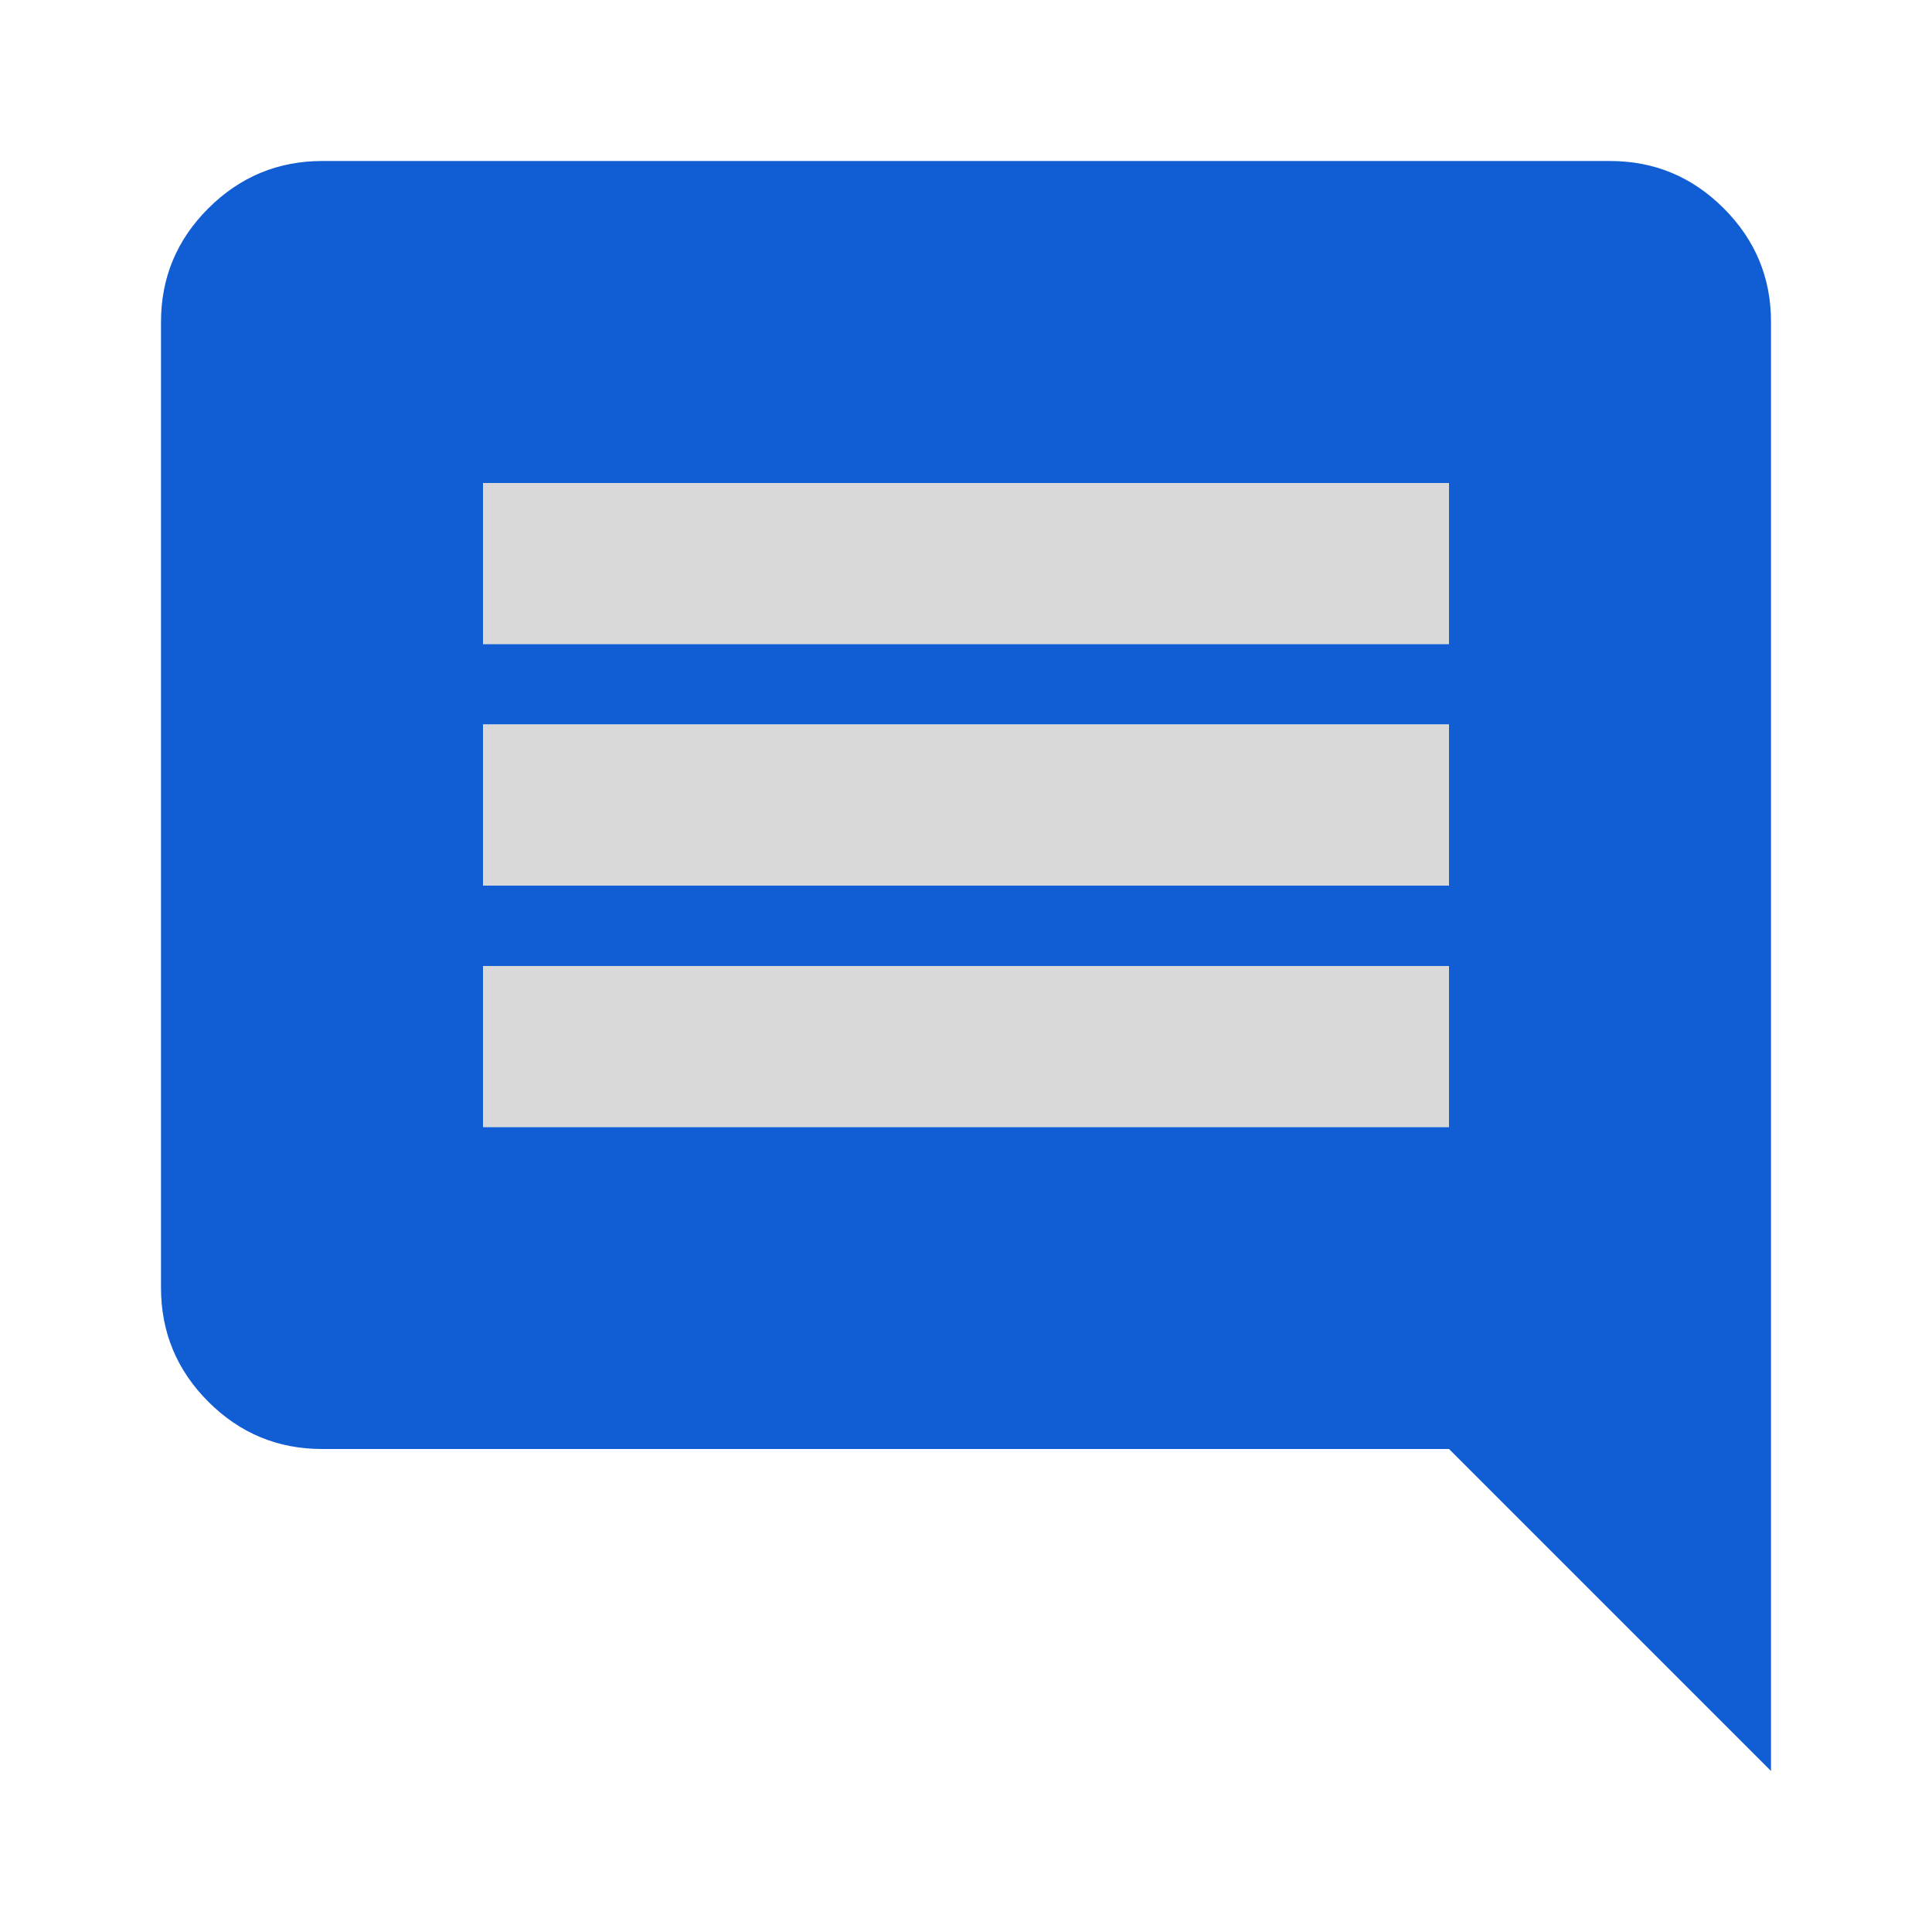 <svg width="24" height="24" viewBox="0 0 24 24" fill="none" xmlns="http://www.w3.org/2000/svg">
    <path d="M6 14H18V12H6V14ZM6 11H18V9H6V11ZM6 8H18V6H6V8ZM4 18C3.45 18 2.979 17.804 2.588 17.413C2.197 17.022 2.001 16.551 2 16V4C2 3.45 2.196 2.979 2.588 2.588C2.98 2.197 3.451 2.001 4 2H20C20.55 2 21.021 2.196 21.413 2.588C21.805 2.98 22.001 3.451 22 4V22L18 18H4Z" fill="#115ED4"/>
    <rect x="6" y="6" width="12" height="2" fill="#D9D9D9"/>
    <rect x="6" y="9" width="12" height="2" fill="#D9D9D9"/>
    <rect x="6" y="12" width="12" height="2" fill="#D9D9D9"/>
    </svg>